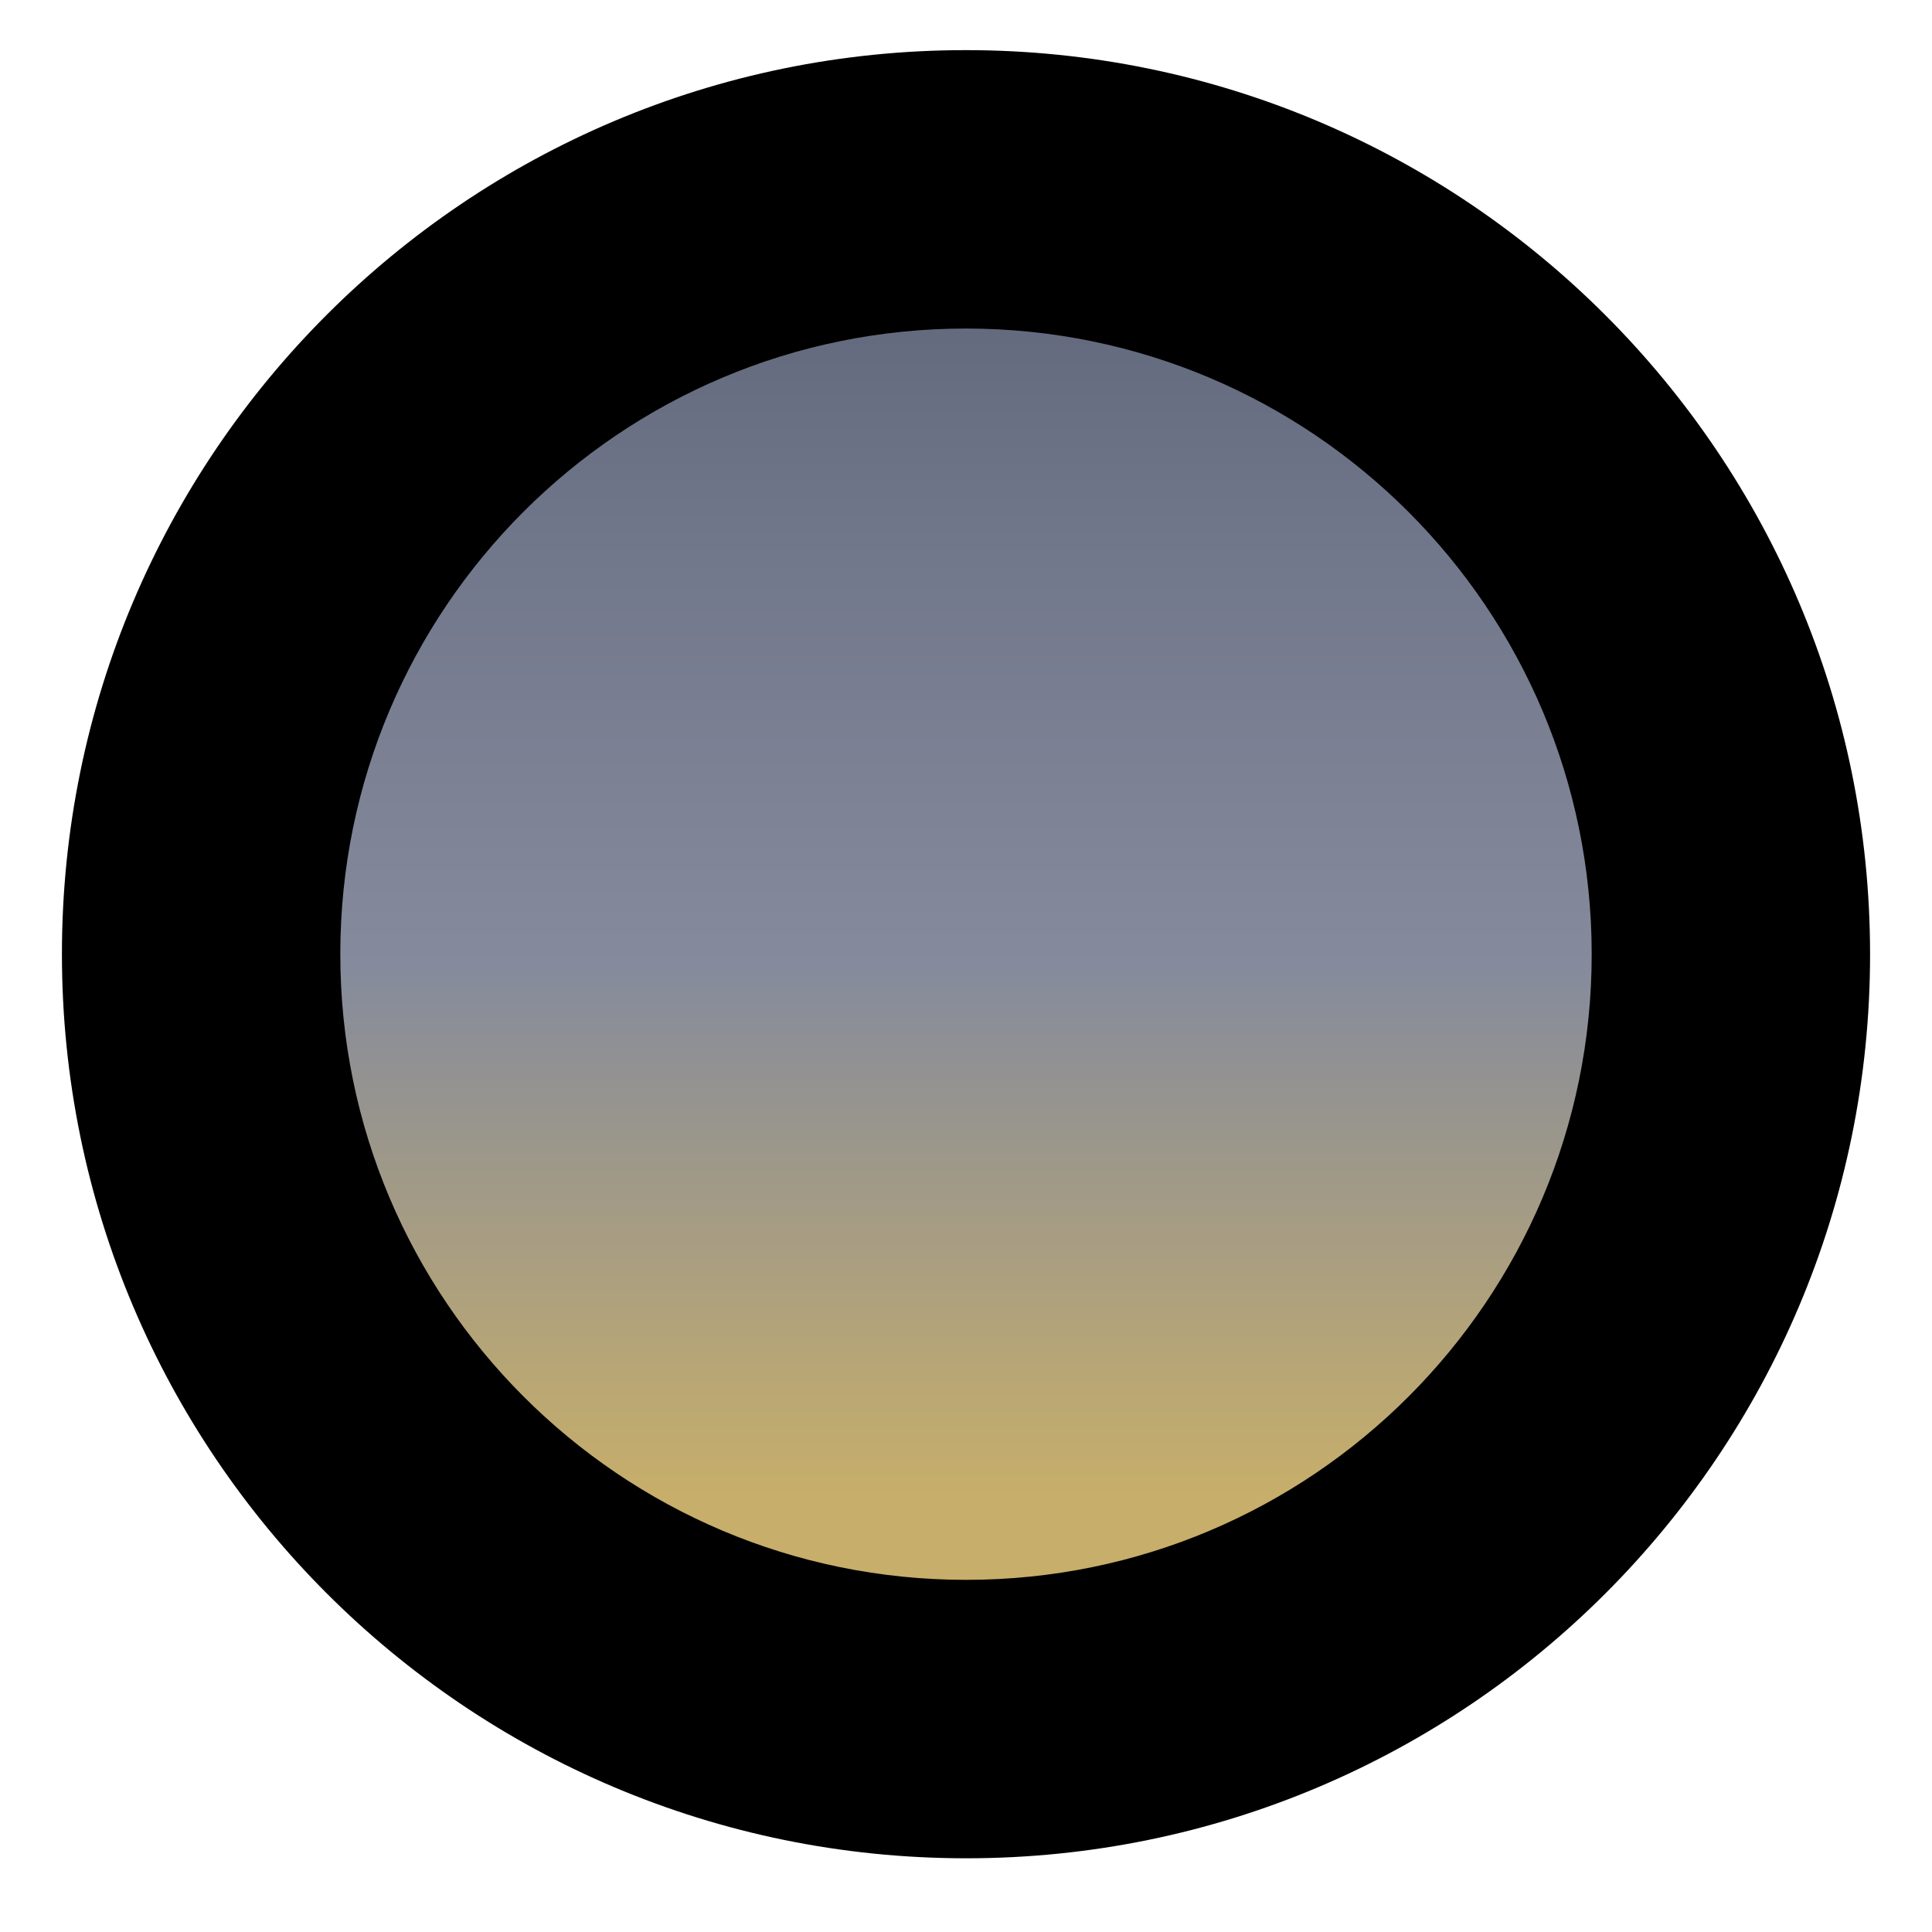 <svg width="78" height="78" viewBox="0 0 78 78" fill="none" xmlns="http://www.w3.org/2000/svg">
<path d="M38.495 70.025C55.616 70.025 69.498 56.146 69.502 39.025C69.505 21.905 55.629 8.025 38.508 8.025C21.387 8.025 7.505 21.905 7.502 39.025C7.498 56.146 21.375 70.025 38.495 70.025Z" fill="url(#paint0_linear_1546_357)"/>
<path fill-rule="evenodd" clip-rule="evenodd" d="M64.261 38.529C64.261 24.58 52.953 13.267 39 13.264C25.047 13.261 13.739 24.569 13.739 38.519C13.739 52.468 25.047 63.781 39 63.783C52.953 63.786 64.261 52.478 64.261 38.529ZM39 2.024C59.157 2.028 75.5 18.372 75.5 38.531C75.5 58.691 59.157 75.028 39 75.024C18.843 75.02 2.5 58.676 2.5 38.517C2.5 18.357 18.843 2.02 39 2.024Z" fill="black"/>
<defs>
<linearGradient id="paint0_linear_1546_357" x1="38.508" y1="8.025" x2="38.508" y2="70.025" gradientUnits="userSpaceOnUse">
<stop stop-color="#5D6376"/>
<stop offset="0.234" stop-color="#72788B"/>
<stop offset="0.5" stop-color="#858B9C"/>
<stop offset="0.844" stop-color="#C7AE6A"/>
</linearGradient>
</defs>
</svg>
